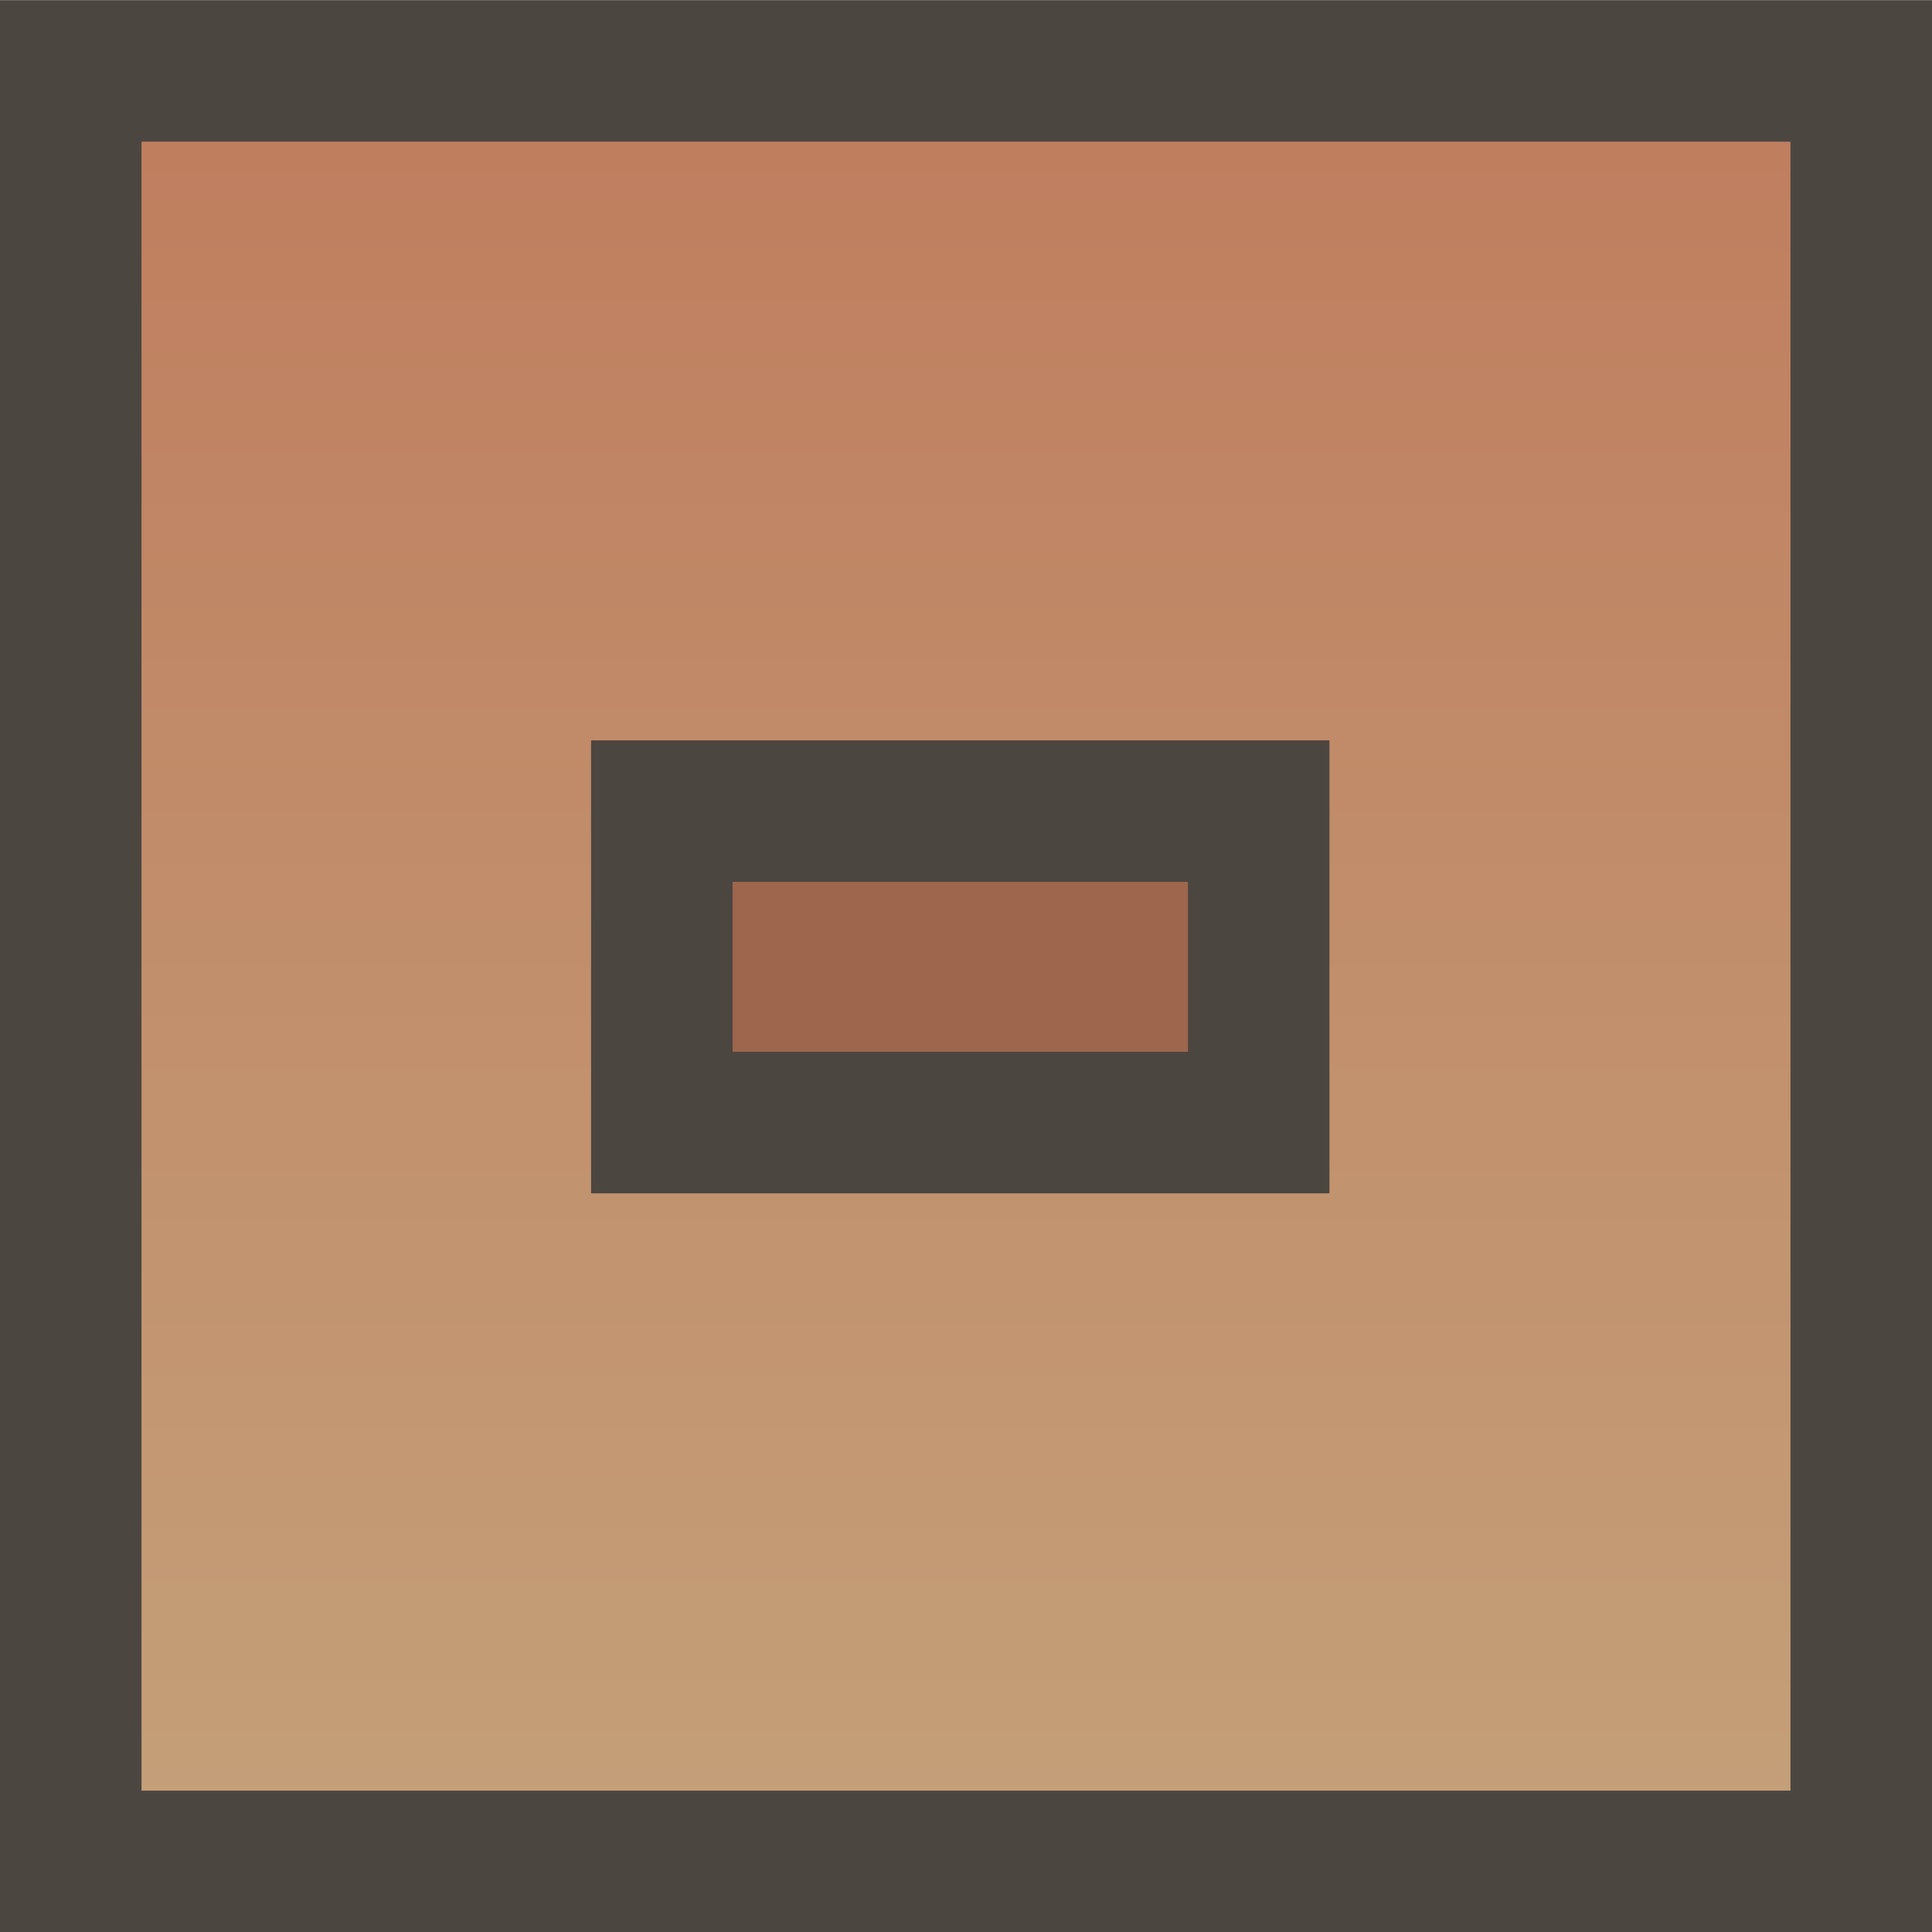 <svg version="1.1" xmlns="http://www.w3.org/2000/svg" xmlns:xlink="http://www.w3.org/1999/xlink" width="13.653" height="13.653" viewBox="0,0,13.653,13.653"><defs><linearGradient x1="245.31" y1="179.233" x2="257.717" y2="179.233" gradientUnits="userSpaceOnUse" id="color-1"><stop offset="0" stop-color="#bf7d5e"/><stop offset="1" stop-color="#c4a079"/></linearGradient><radialGradient cx="245.162" cy="181.384" r="5.171" gradientUnits="userSpaceOnUse" id="color-2"><stop offset="0" stop-color="#bf7d5e"/><stop offset="1" stop-color="#c4a079"/></radialGradient><radialGradient cx="245.162" cy="181.384" r="5.171" gradientUnits="userSpaceOnUse" id="color-3"><stop offset="0" stop-color="#bf7d5e"/><stop offset="1" stop-color="#c4a079"/></radialGradient><radialGradient cx="245.162" cy="181.384" r="5.171" gradientUnits="userSpaceOnUse" id="color-4"><stop offset="0" stop-color="#bf7d5e"/><stop offset="1" stop-color="#c4a079"/></radialGradient><radialGradient cx="245.162" cy="181.384" r="5.171" gradientUnits="userSpaceOnUse" id="color-5"><stop offset="0" stop-color="#bf7d5e"/><stop offset="1" stop-color="#c4a079"/></radialGradient><radialGradient cx="245.162" cy="181.384" r="5.171" gradientUnits="userSpaceOnUse" id="color-6"><stop offset="0" stop-color="#bf7d5e"/><stop offset="1" stop-color="#c4a079"/></radialGradient><linearGradient x1="240.04" y1="173.667" x2="240.04" y2="186.321" gradientUnits="userSpaceOnUse" id="color-7"><stop offset="0" stop-color="#bf7d5e"/><stop offset="1" stop-color="#c4a079"/></linearGradient></defs><g transform="translate(-233.214,-173.167)"><g stroke="#4c4641" stroke-miterlimit="10"><path d="" fill="#92583d" stroke-width="1" stroke-linecap="butt"/><path d="" fill="url(#color-1)" stroke-width="1" stroke-linecap="butt"/><path d="" fill="none" stroke-width="1" stroke-linecap="round"/><path d="" fill="none" stroke-width="1" stroke-linecap="round"/><path d="" fill="none" stroke-width="1" stroke-linecap="round"/><path d="" fill="url(#color-2)" stroke-width="0.5" stroke-linecap="butt"/><path d="" fill="url(#color-3)" stroke-width="0.5" stroke-linecap="butt"/><path d="" fill="url(#color-4)" stroke-width="0.5" stroke-linecap="butt"/><path d="" fill="url(#color-5)" stroke-width="0.5" stroke-linecap="butt"/><path d="" fill="url(#color-6)" stroke-width="0.5" stroke-linecap="butt"/><path d="" fill="#a67b61" stroke-width="1" stroke-linecap="butt"/><path d="M233.714,186.321v-12.653h12.653v12.653z" fill="url(#color-7)" stroke-width="1" stroke-linecap="butt"/><path d="M237.891,181.1v-2.201h4.218v2.201z" fill="#9e664d" stroke-width="1" stroke-linecap="butt"/></g></g></svg><!--rotationCenter:6.786250063436853:6.832734999999985-->